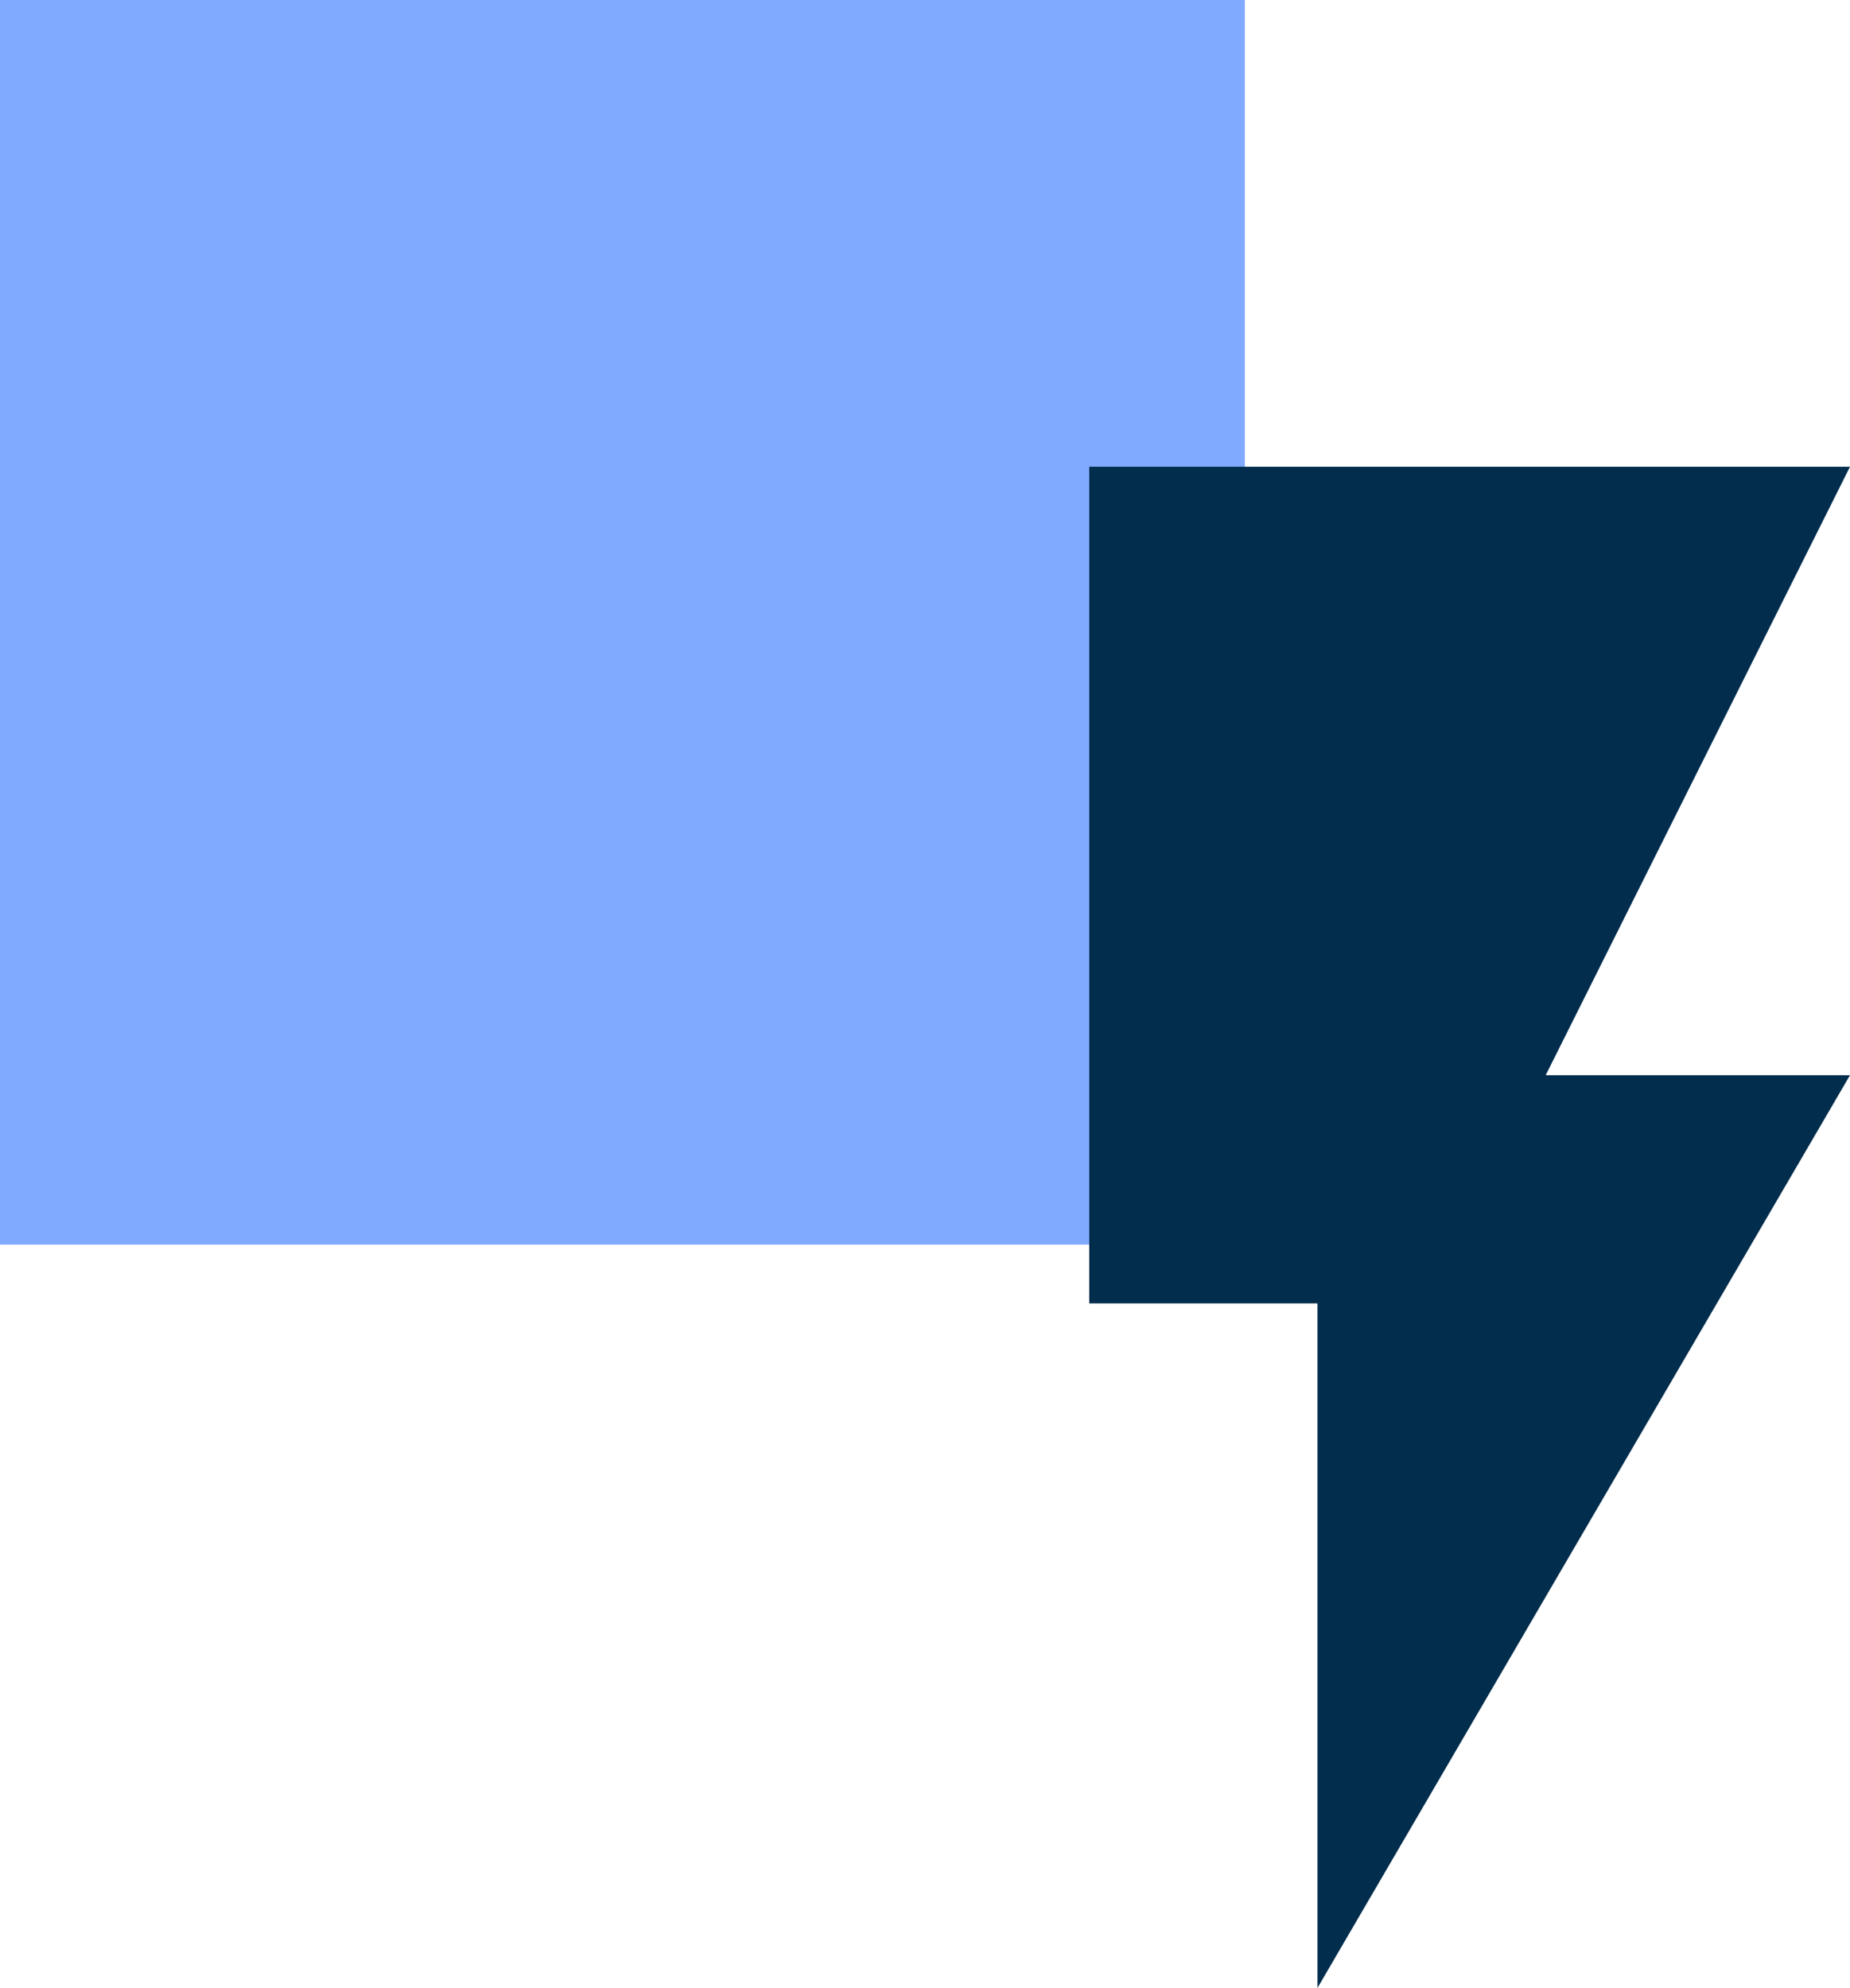 <svg xmlns="http://www.w3.org/2000/svg" viewBox="0 0 53.5 57.5"><defs><style>.cls-1{fill:#7FAAFF;}.cls-2{fill:#022d4c;}</style></defs><g id="Layer_2" data-name="Layer 2"><g id="Layer_1-2" data-name="Layer 1"><rect class="cls-1" width="36" height="36"/><path class="cls-2" d="M31.5,13.5V37.7h6.6V57.5L53.5,31.1H44.7l8.8-17.6Z"/></g></g></svg>
